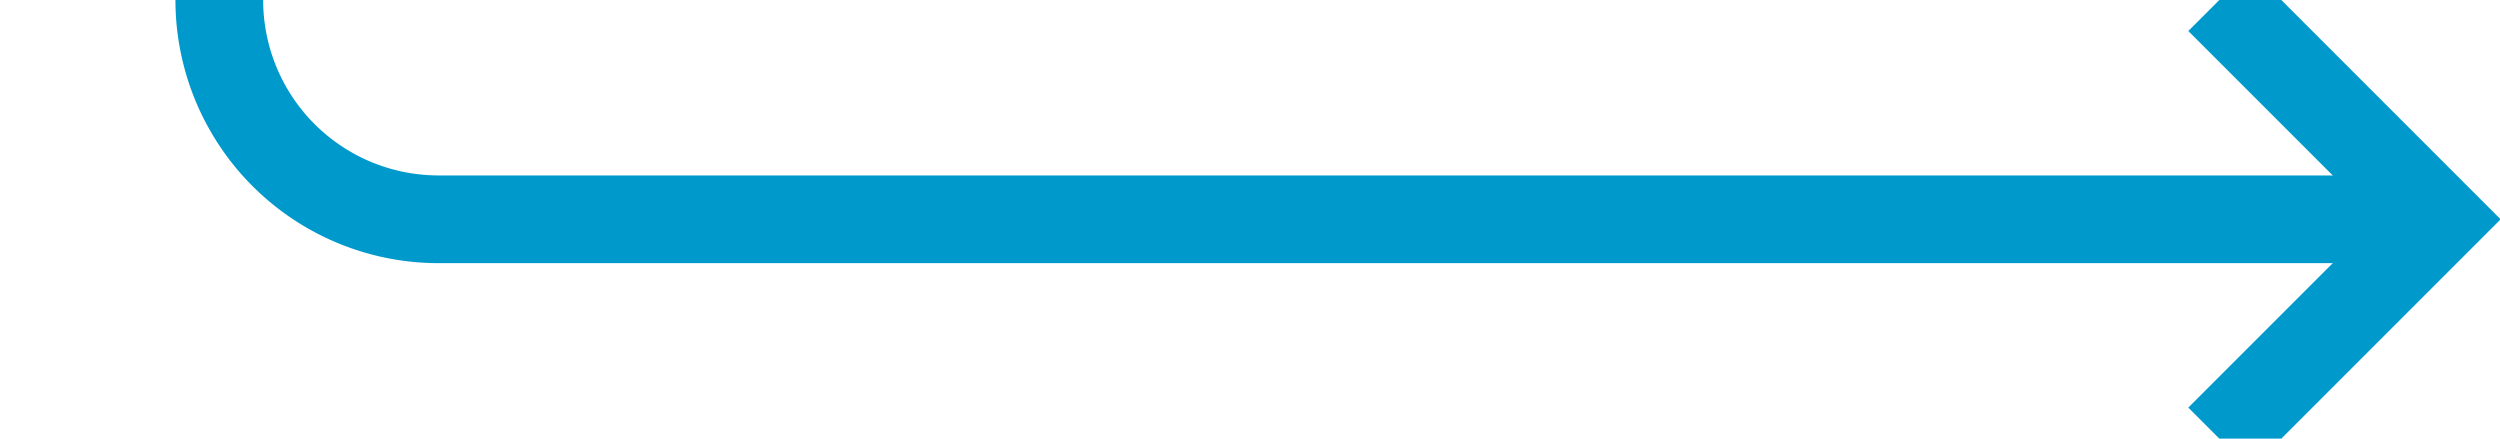 ﻿<?xml version="1.0" encoding="utf-8"?>
<svg version="1.1" xmlns:xlink="http://www.w3.org/1999/xlink" width="57px" height="10px" preserveAspectRatio="xMinYMid meet" viewBox="892 330  57 8" xmlns="http://www.w3.org/2000/svg">
  <path d="M 814 33  L 892 33  A 5 5 0 0 1 897 38 L 897 329  A 5 5 0 0 0 902 334 L 947 334  " stroke-width="2" stroke="#0099cc" fill="none" />
  <path d="M 941.893 329.707  L 946.186 334  L 941.893 338.293  L 943.307 339.707  L 948.307 334.707  L 949.014 334  L 948.307 333.293  L 943.307 328.293  L 941.893 329.707  Z " fill-rule="nonzero" fill="#0099cc" stroke="none" />
</svg>